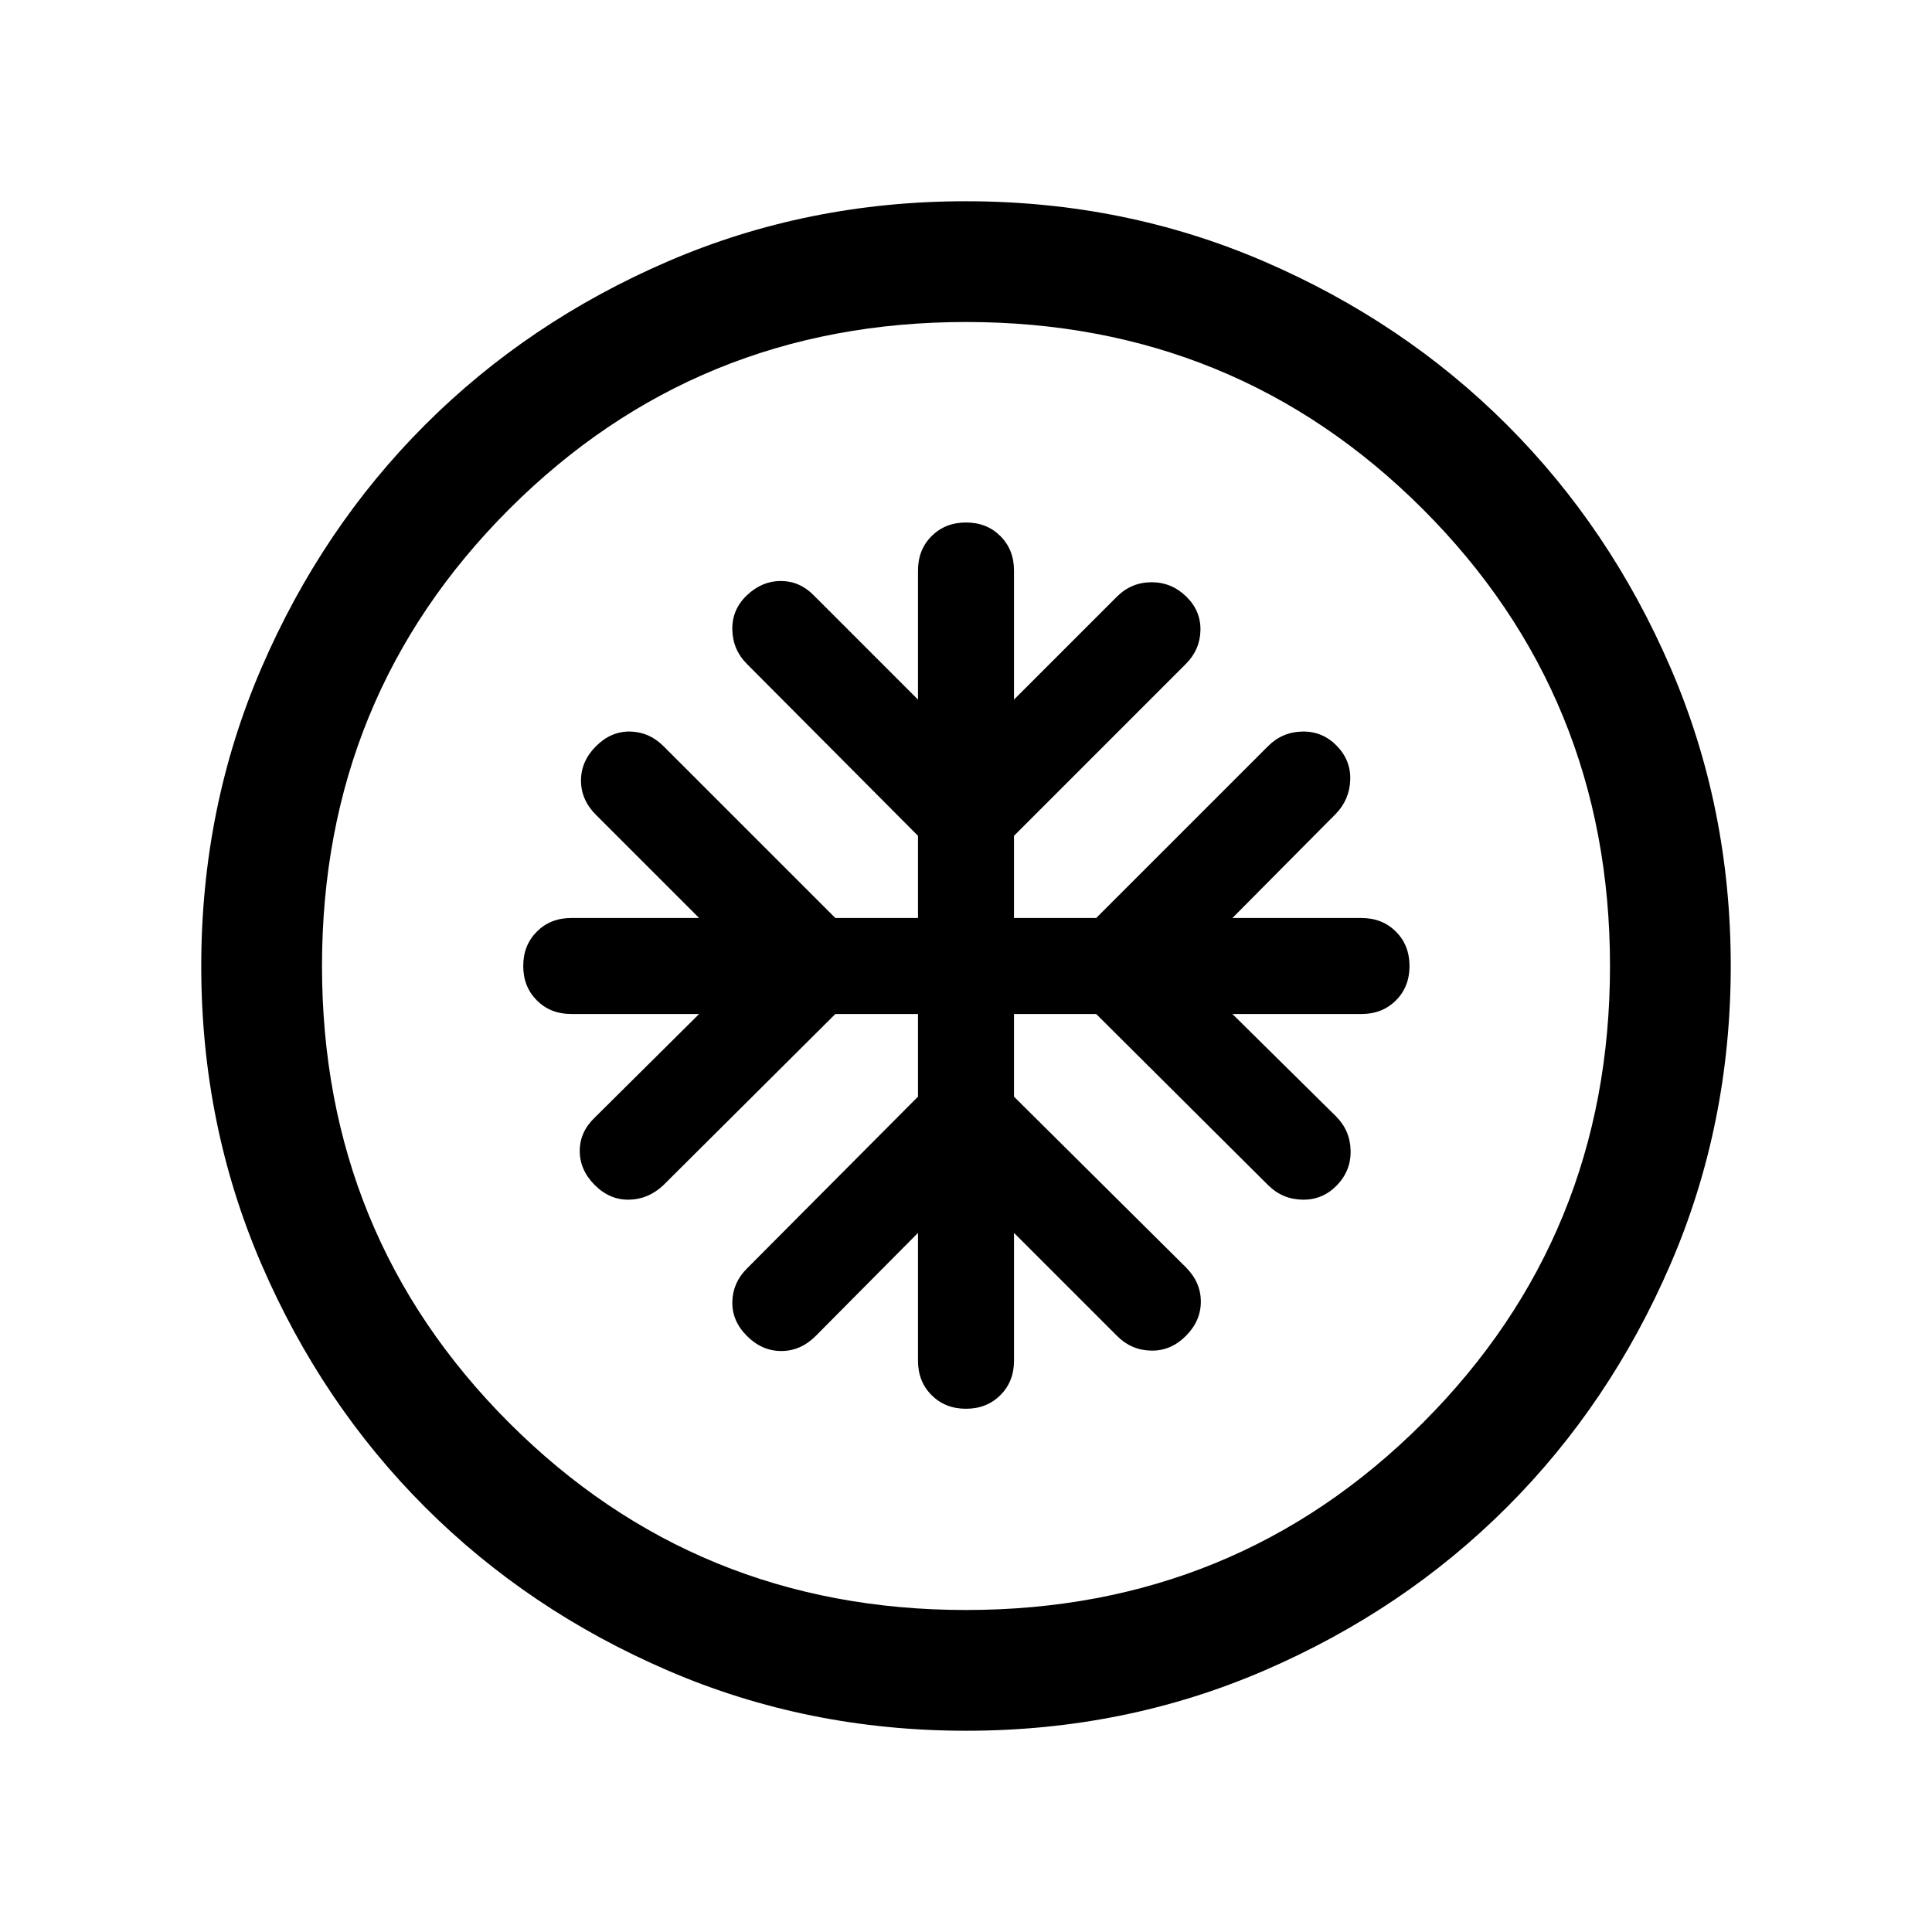 <svg xmlns="http://www.w3.org/2000/svg" height="24" viewBox="0 -960 960 960" width="24"><path d="M456.15-456.15v41.07l-85 85.39q-7.07 7.07-7.26 16.57-.2 9.5 7.26 16.96 7.47 7.47 17.08 7.47 9.62 0 17.08-7.47l50.84-51.23v63.54q0 10.34 6.76 17.09 6.75 6.76 17.07 6.76 10.33 0 17.1-6.76 6.77-6.75 6.77-17.09v-63.54l51.23 51.23q7.07 7.08 16.88 7.27 9.81.2 17.27-7.27 7.46-7.46 7.46-17.07 0-9.62-7.46-17.08l-85.38-84.77v-41.07h40.84l85.39 85q7.07 7.07 17.07 7.26 10 .2 17.08-7.07 7.08-7.27 6.88-17.27-.19-10-7.27-17.08l-51.46-50.84h64.16q10.33 0 17.09-6.76 6.75-6.75 6.75-17.07 0-10.33-6.75-17.1-6.76-6.77-17.09-6.77h-64.16l51.23-51.61q6.93-7.07 7.31-16.88.39-9.81-6.69-17.08-7.08-7.27-17.08-7.08-10 .19-17.07 7.27l-85.39 85.38h-40.84v-40.84l85.38-85.39q7.08-7.07 7.27-16.77.19-9.69-7.08-16.76-7.27-7.08-17.22-7.08-9.96 0-17.12 7.08l-51.23 51.23v-64.16q0-10.33-6.76-17.09-6.75-6.75-17.07-6.75-10.33 0-17.1 6.75-6.77 6.76-6.77 17.09v64.16l-51.84-51.85q-7.01-7.08-16.35-7.08-9.34 0-16.81 7.08-7.46 7.08-7.26 17.08.19 10 7.26 17.07l85 85.39v40.84h-41.07l-85.39-85.38q-7.07-7.08-16.57-7.27-9.5-.19-16.96 7.27-7.47 7.46-7.47 17.08 0 9.61 7.47 17.07l51.23 51.23h-63.54q-10.34 0-17.09 6.76-6.76 6.75-6.76 17.07 0 10.33 6.76 17.1 6.75 6.77 17.09 6.77h63.54l-51.85 51.46q-7.46 7.11-7.46 16.59t7.46 16.95q7.46 7.46 17.08 7.26 9.61-.19 17.07-7.26l85.39-85h41.07ZM480.07-100q-78.84 0-148.21-29.92t-120.68-81.21q-51.31-51.29-81.25-120.63Q100-401.1 100-479.93q0-78.84 29.92-148.21t81.21-120.68q51.29-51.31 120.63-81.25Q401.1-860 479.93-860q78.84 0 148.21 29.92t120.68 81.21q51.31 51.29 81.25 120.63Q860-558.9 860-480.07q0 78.84-29.92 148.21t-81.21 120.68q-51.29 51.31-120.63 81.25Q558.9-100 480.07-100Zm-.07-60q134 0 227-93t93-227q0-134-93-227t-227-93q-134 0-227 93t-93 227q0 134 93 227t227 93Zm0-320Z"/></svg>